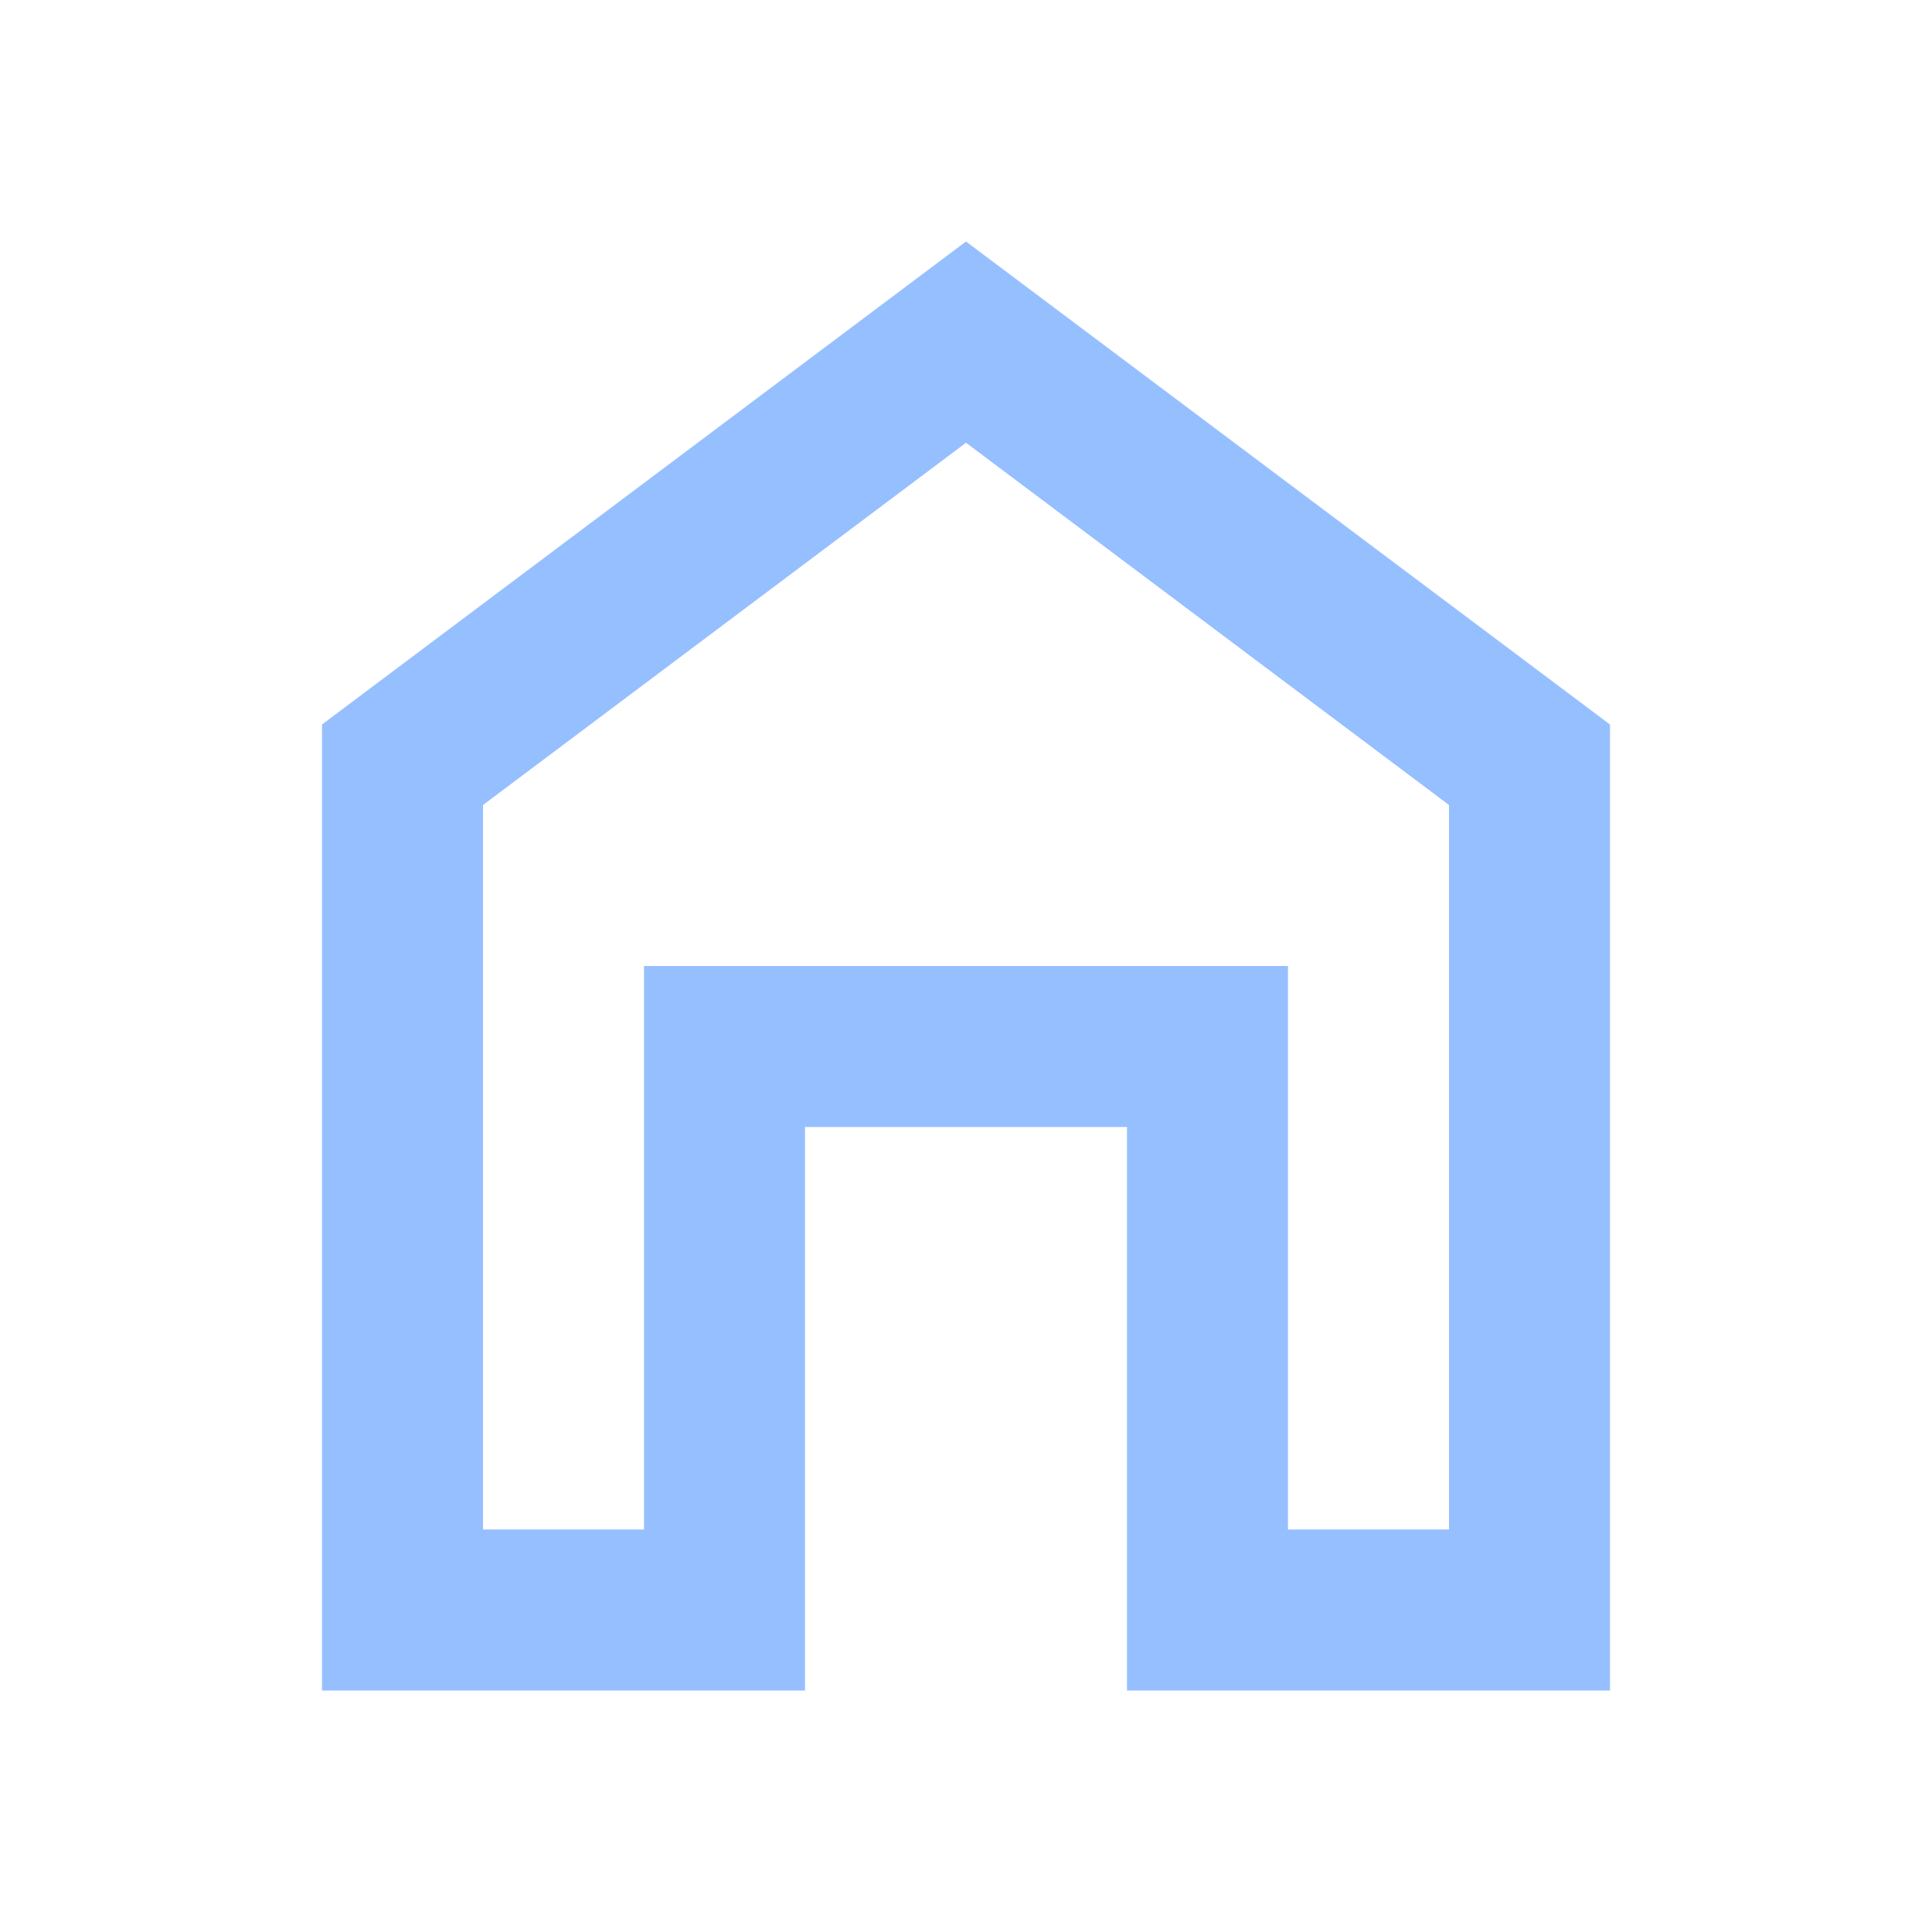 <svg width="24" height="24" viewBox="0 0 24 24" fill="none" xmlns="http://www.w3.org/2000/svg">
<path d="M4 21V9L12 3L20 9V21H14V14H10V21H4ZM6 19H8V12H16V19H18V10L12 5.5L6 10V19Z" fill="#96BFFF"/>
</svg>
